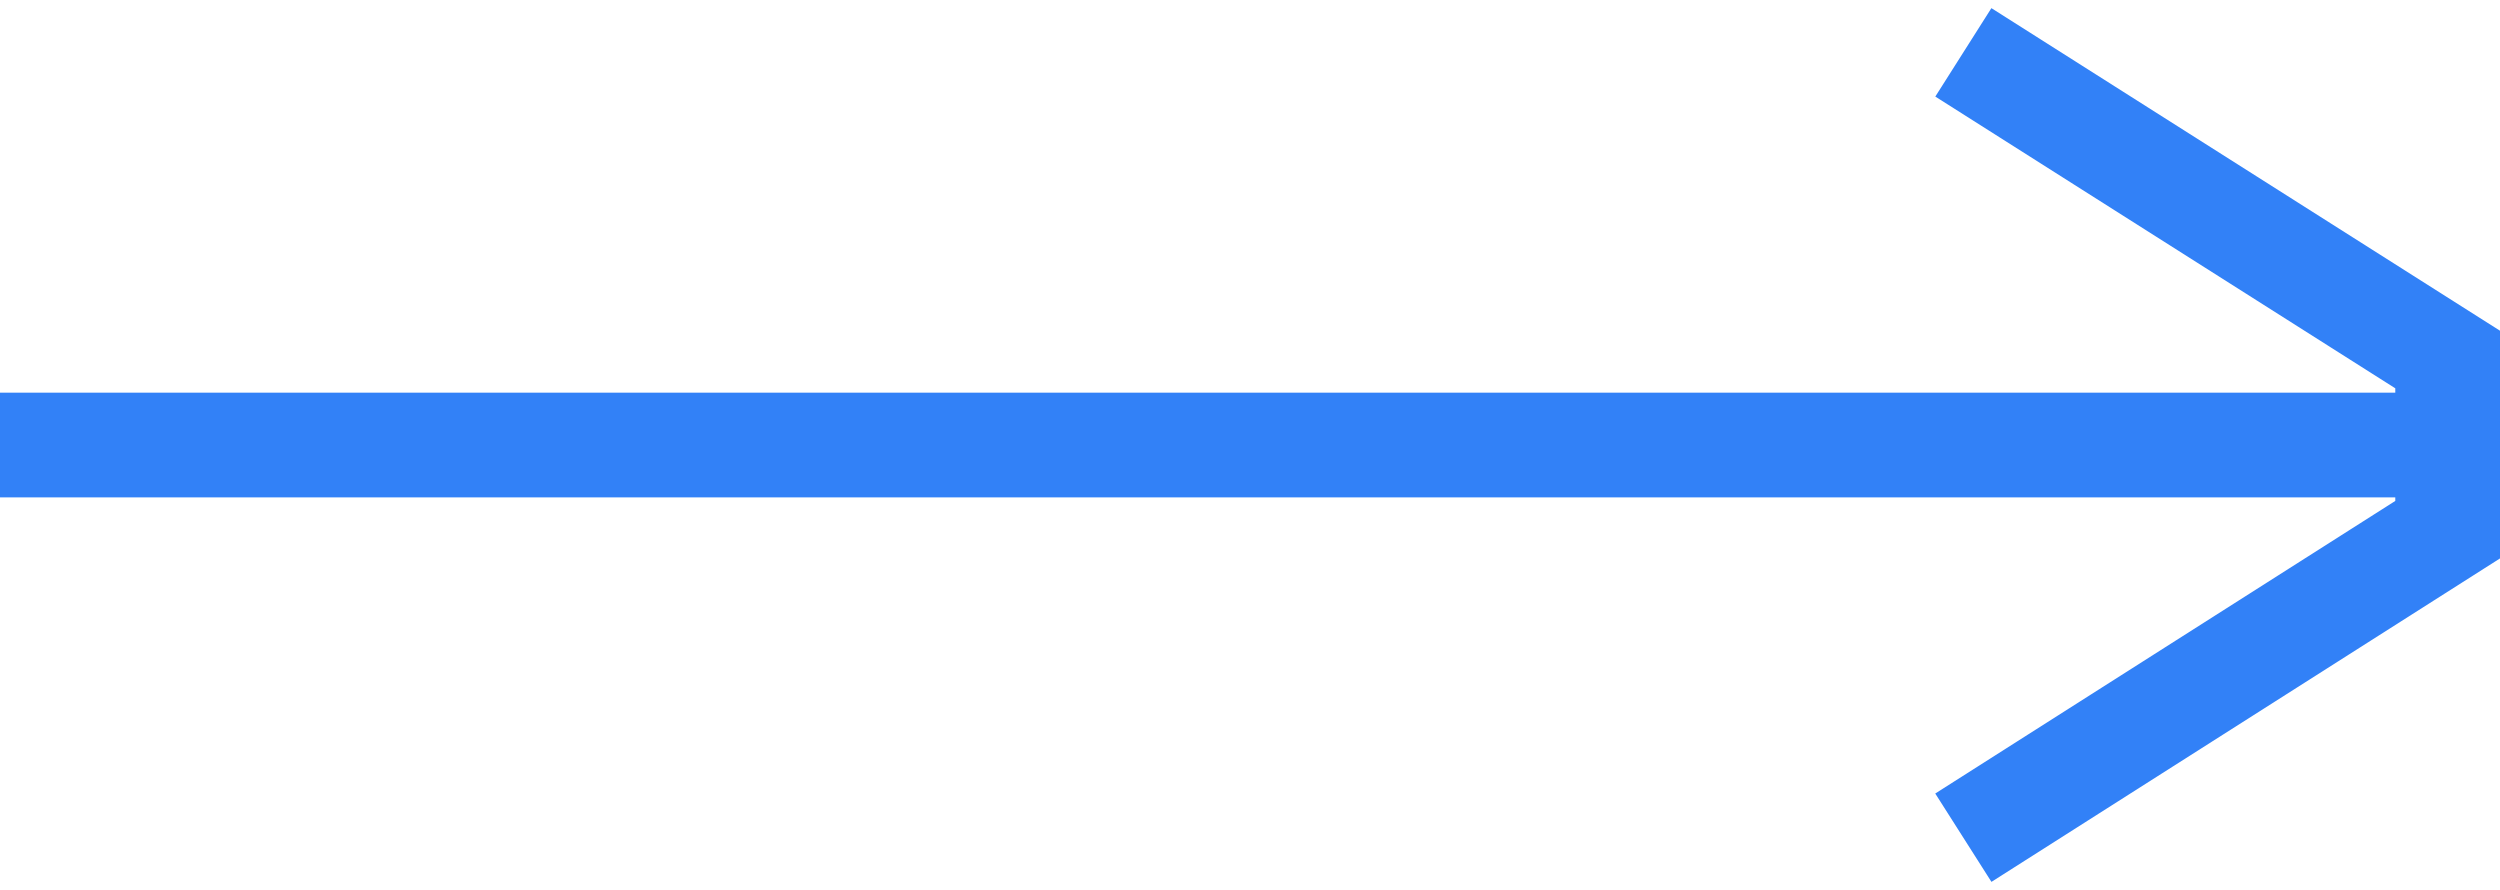<svg width="191" height="68" viewBox="0 0 191 68" fill="none" xmlns="http://www.w3.org/2000/svg">
<path d="M0 34H184" stroke="#3281F7" stroke-width="8"/>
<path d="M150 64L187 40.467L187 27.467L150 4" stroke="#3281F7" stroke-width="8"/>
</svg>

